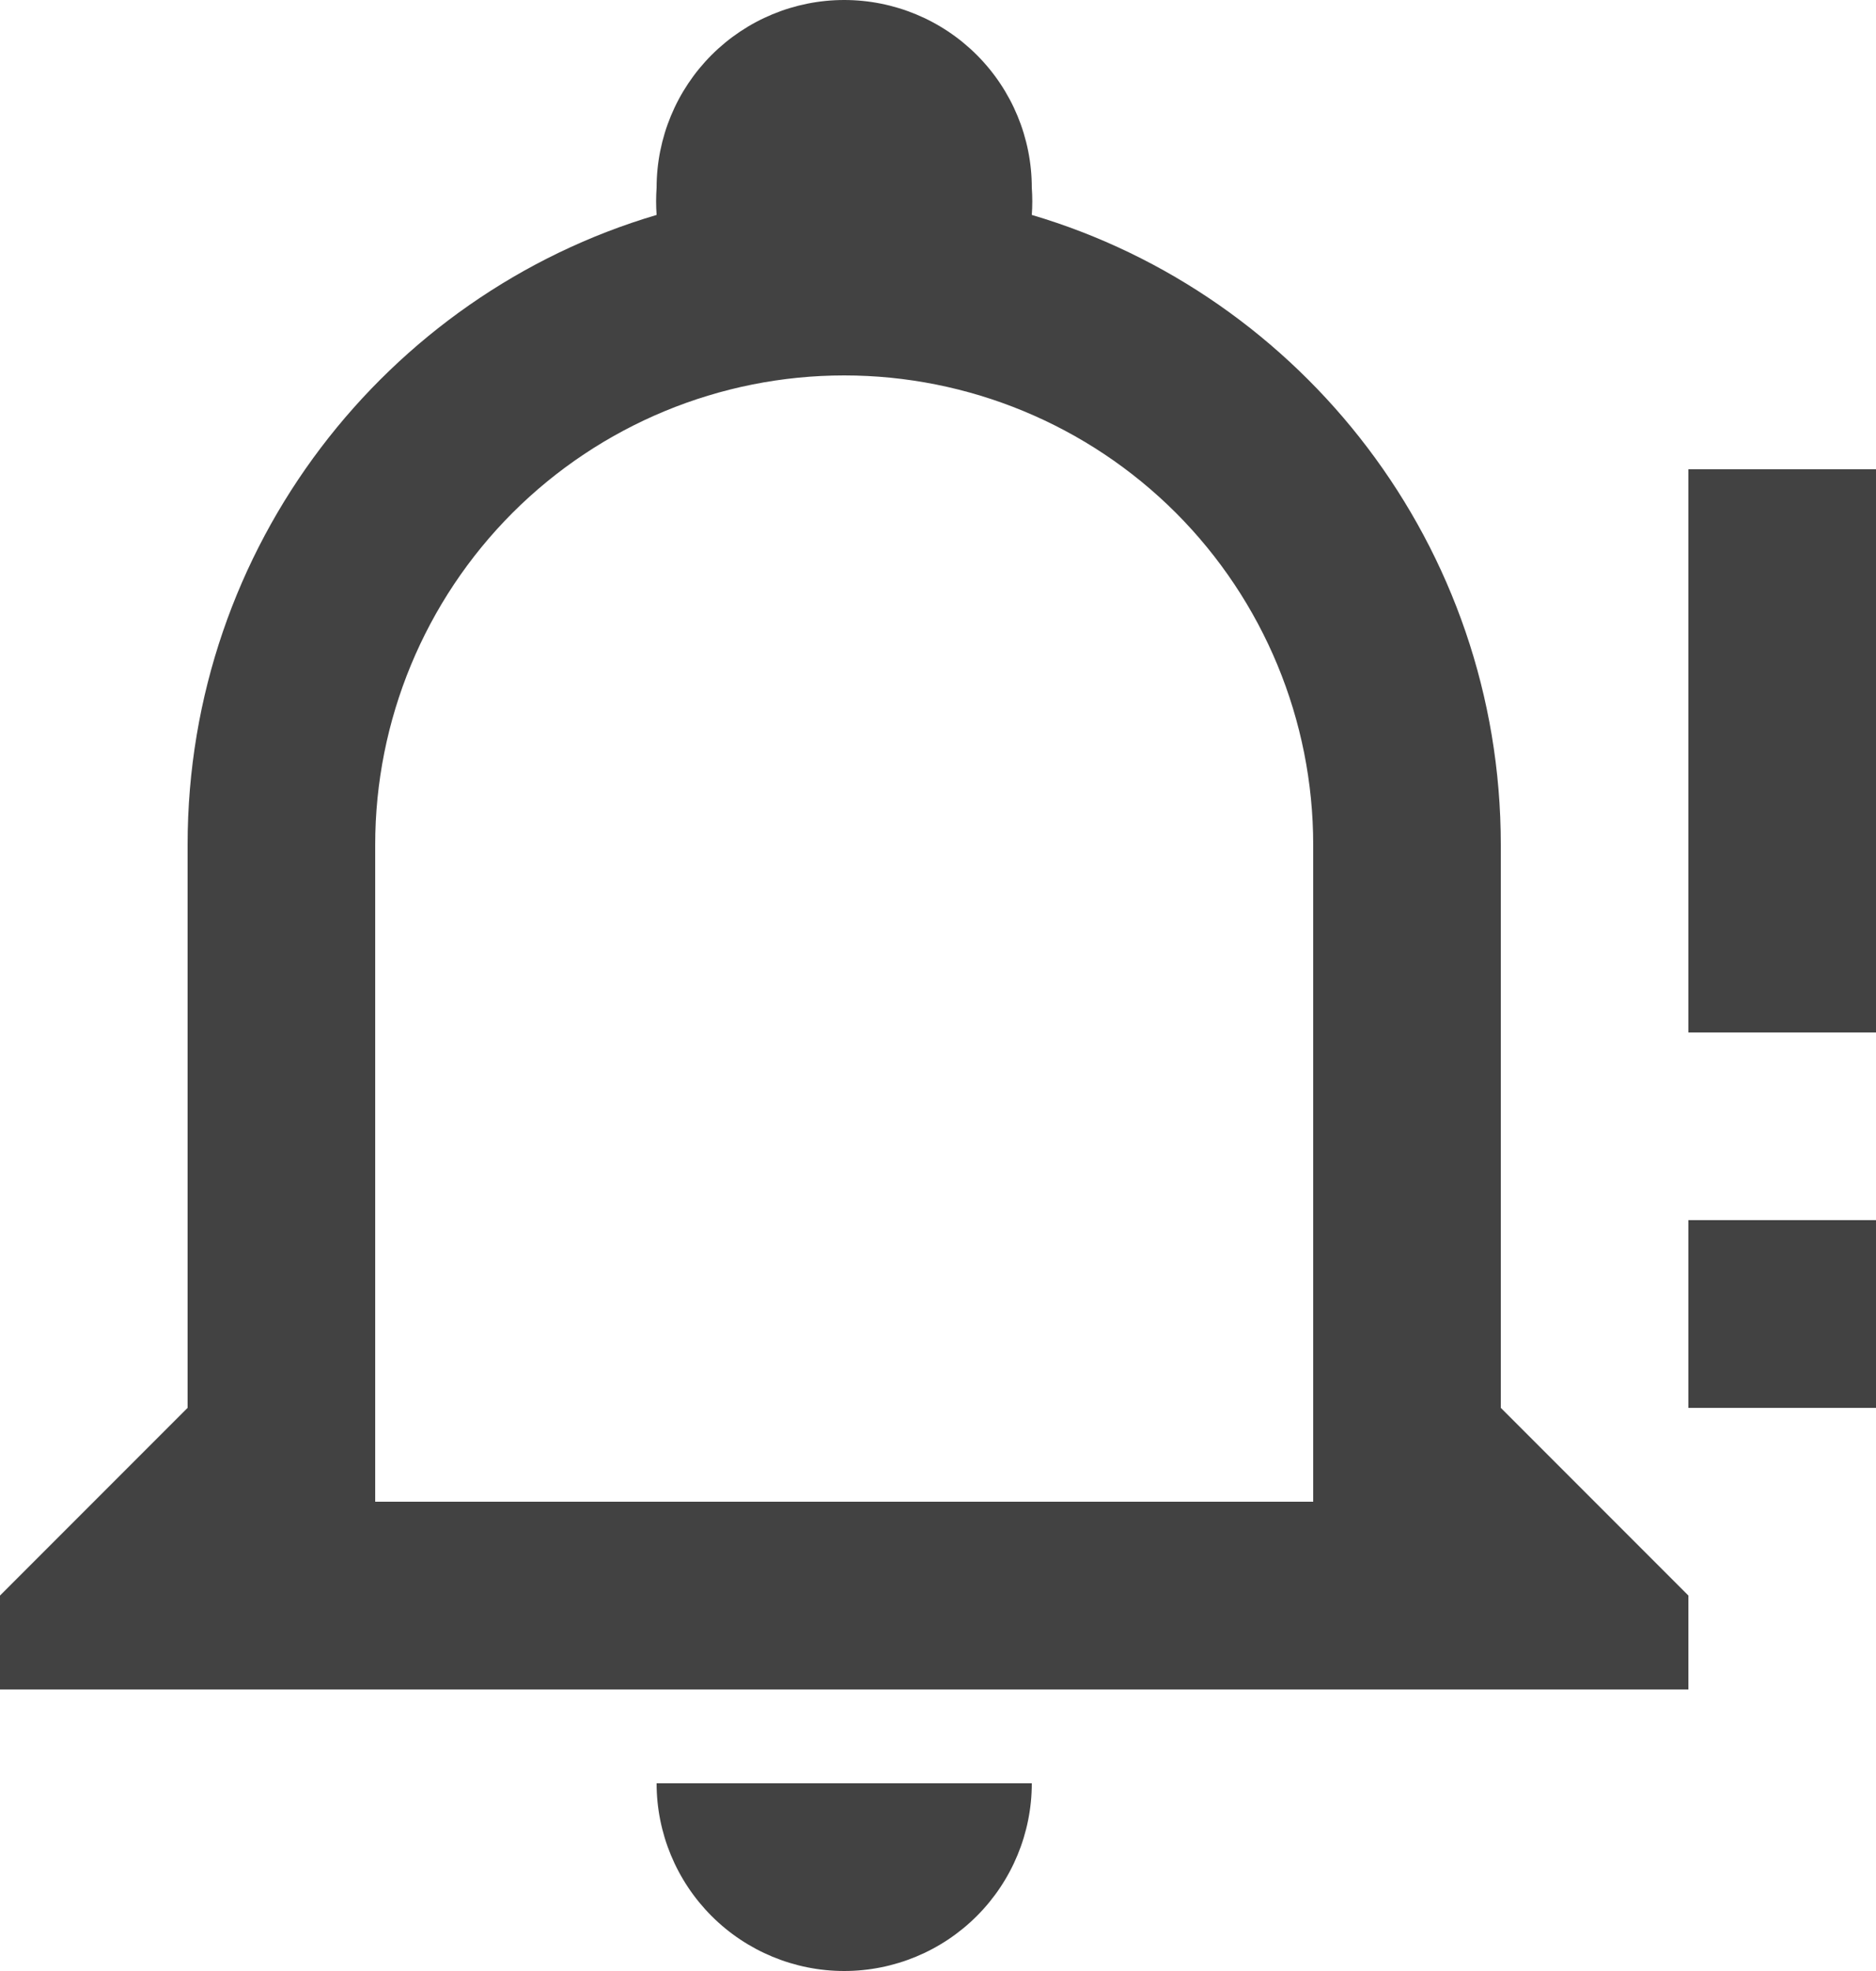 <svg width="20" height="21" viewBox="0 0 20 21" fill="none" xmlns="http://www.w3.org/2000/svg">
<path d="M9 0C8.47 0 7.961 0.211 7.586 0.586C7.211 0.961 7 1.47 7 2C6.993 2.097 6.993 2.193 7 2.29C4.12 3.14 2 5.82 2 9V15L0 17V18H18V17L16 15V9C16 5.82 13.88 3.14 11 2.29C11.007 2.193 11.007 2.097 11 2C11 1.47 10.789 0.961 10.414 0.586C10.039 0.211 9.53 0 9 0ZM9 4C10.326 4 11.598 4.527 12.536 5.464C13.473 6.402 14 7.674 14 9V16H4V9C4 7.674 4.527 6.402 5.464 5.464C6.402 4.527 7.674 4 9 4ZM18 5V11H20V5H18ZM18 13V15H20V13H18ZM7 19C7 19.53 7.211 20.039 7.586 20.414C7.961 20.789 8.47 21 9 21C9.53 21 10.039 20.789 10.414 20.414C10.789 20.039 11 19.53 11 19H7Z" fill="#424242"/>
</svg>
